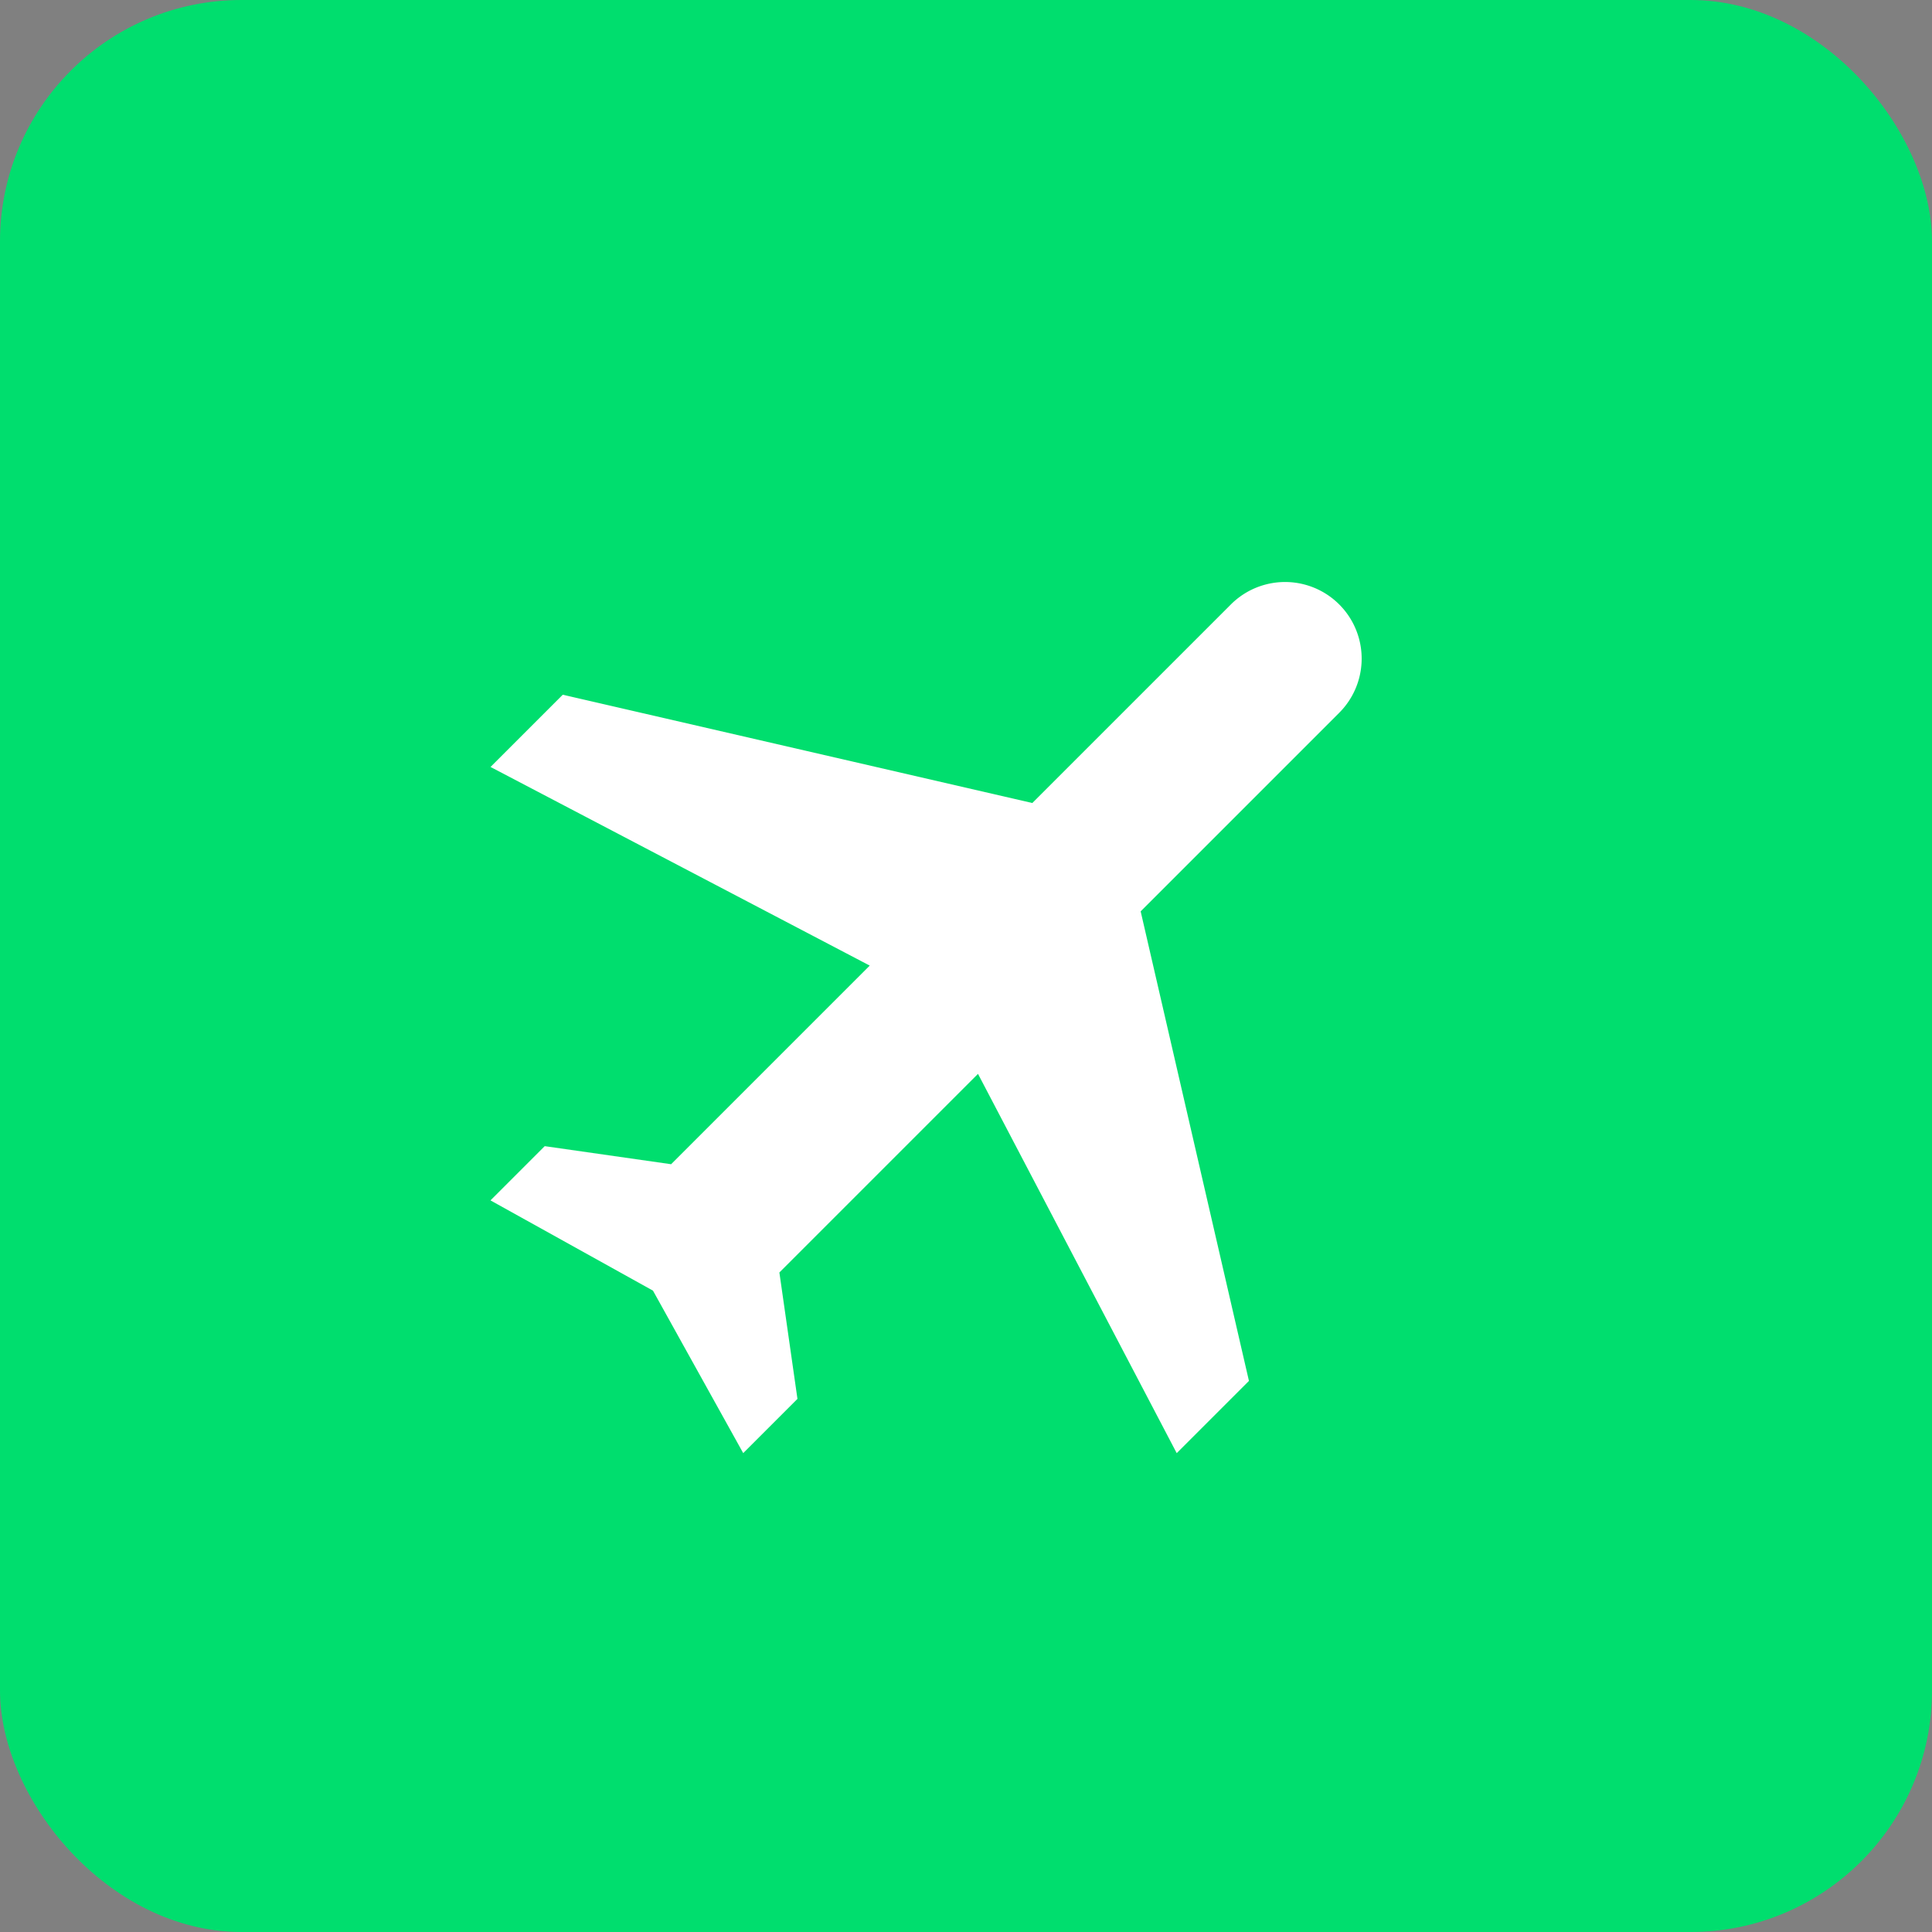 <svg xmlns="http://www.w3.org/2000/svg" viewBox="0 0 80 80">
  <rect x="0" y="0" width="80" height="80" fill="#808080" stroke="none"/>
  <defs>
    <style>
      .cls-1 {
        fill: #00de6e;
      }

      .cls-2 {
        fill: #fff;
      }
    </style>
  </defs>
  <g id="naviation-logo" transform="translate(-139 -164.017)">
    <rect id="Rectangle_2542" data-name="Rectangle 2542" class="cls-1" width="80" height="80" rx="10" transform="translate(139 164.017)"/>
    <g id="ic_flight_24px" transform="translate(180.248 172.011) rotate(45)">
      <path id="Path_93" data-name="Path 93" d="M10.18,9" transform="translate(9.119 7.804)"/>
      <path id="Path_94" data-name="Path 94" class="cls-2" d="M42.182,31.608v-4.23L25.263,16.8V5.172a3.172,3.172,0,0,0-6.344,0V16.8L2,27.378v4.23l16.919-5.287V37.952l-4.23,3.172V44.3l7.4-2.115,7.4,2.115V41.124l-4.23-3.172V26.321Z" transform="translate(0 0)"/>
    </g>
  </g>
</svg>
